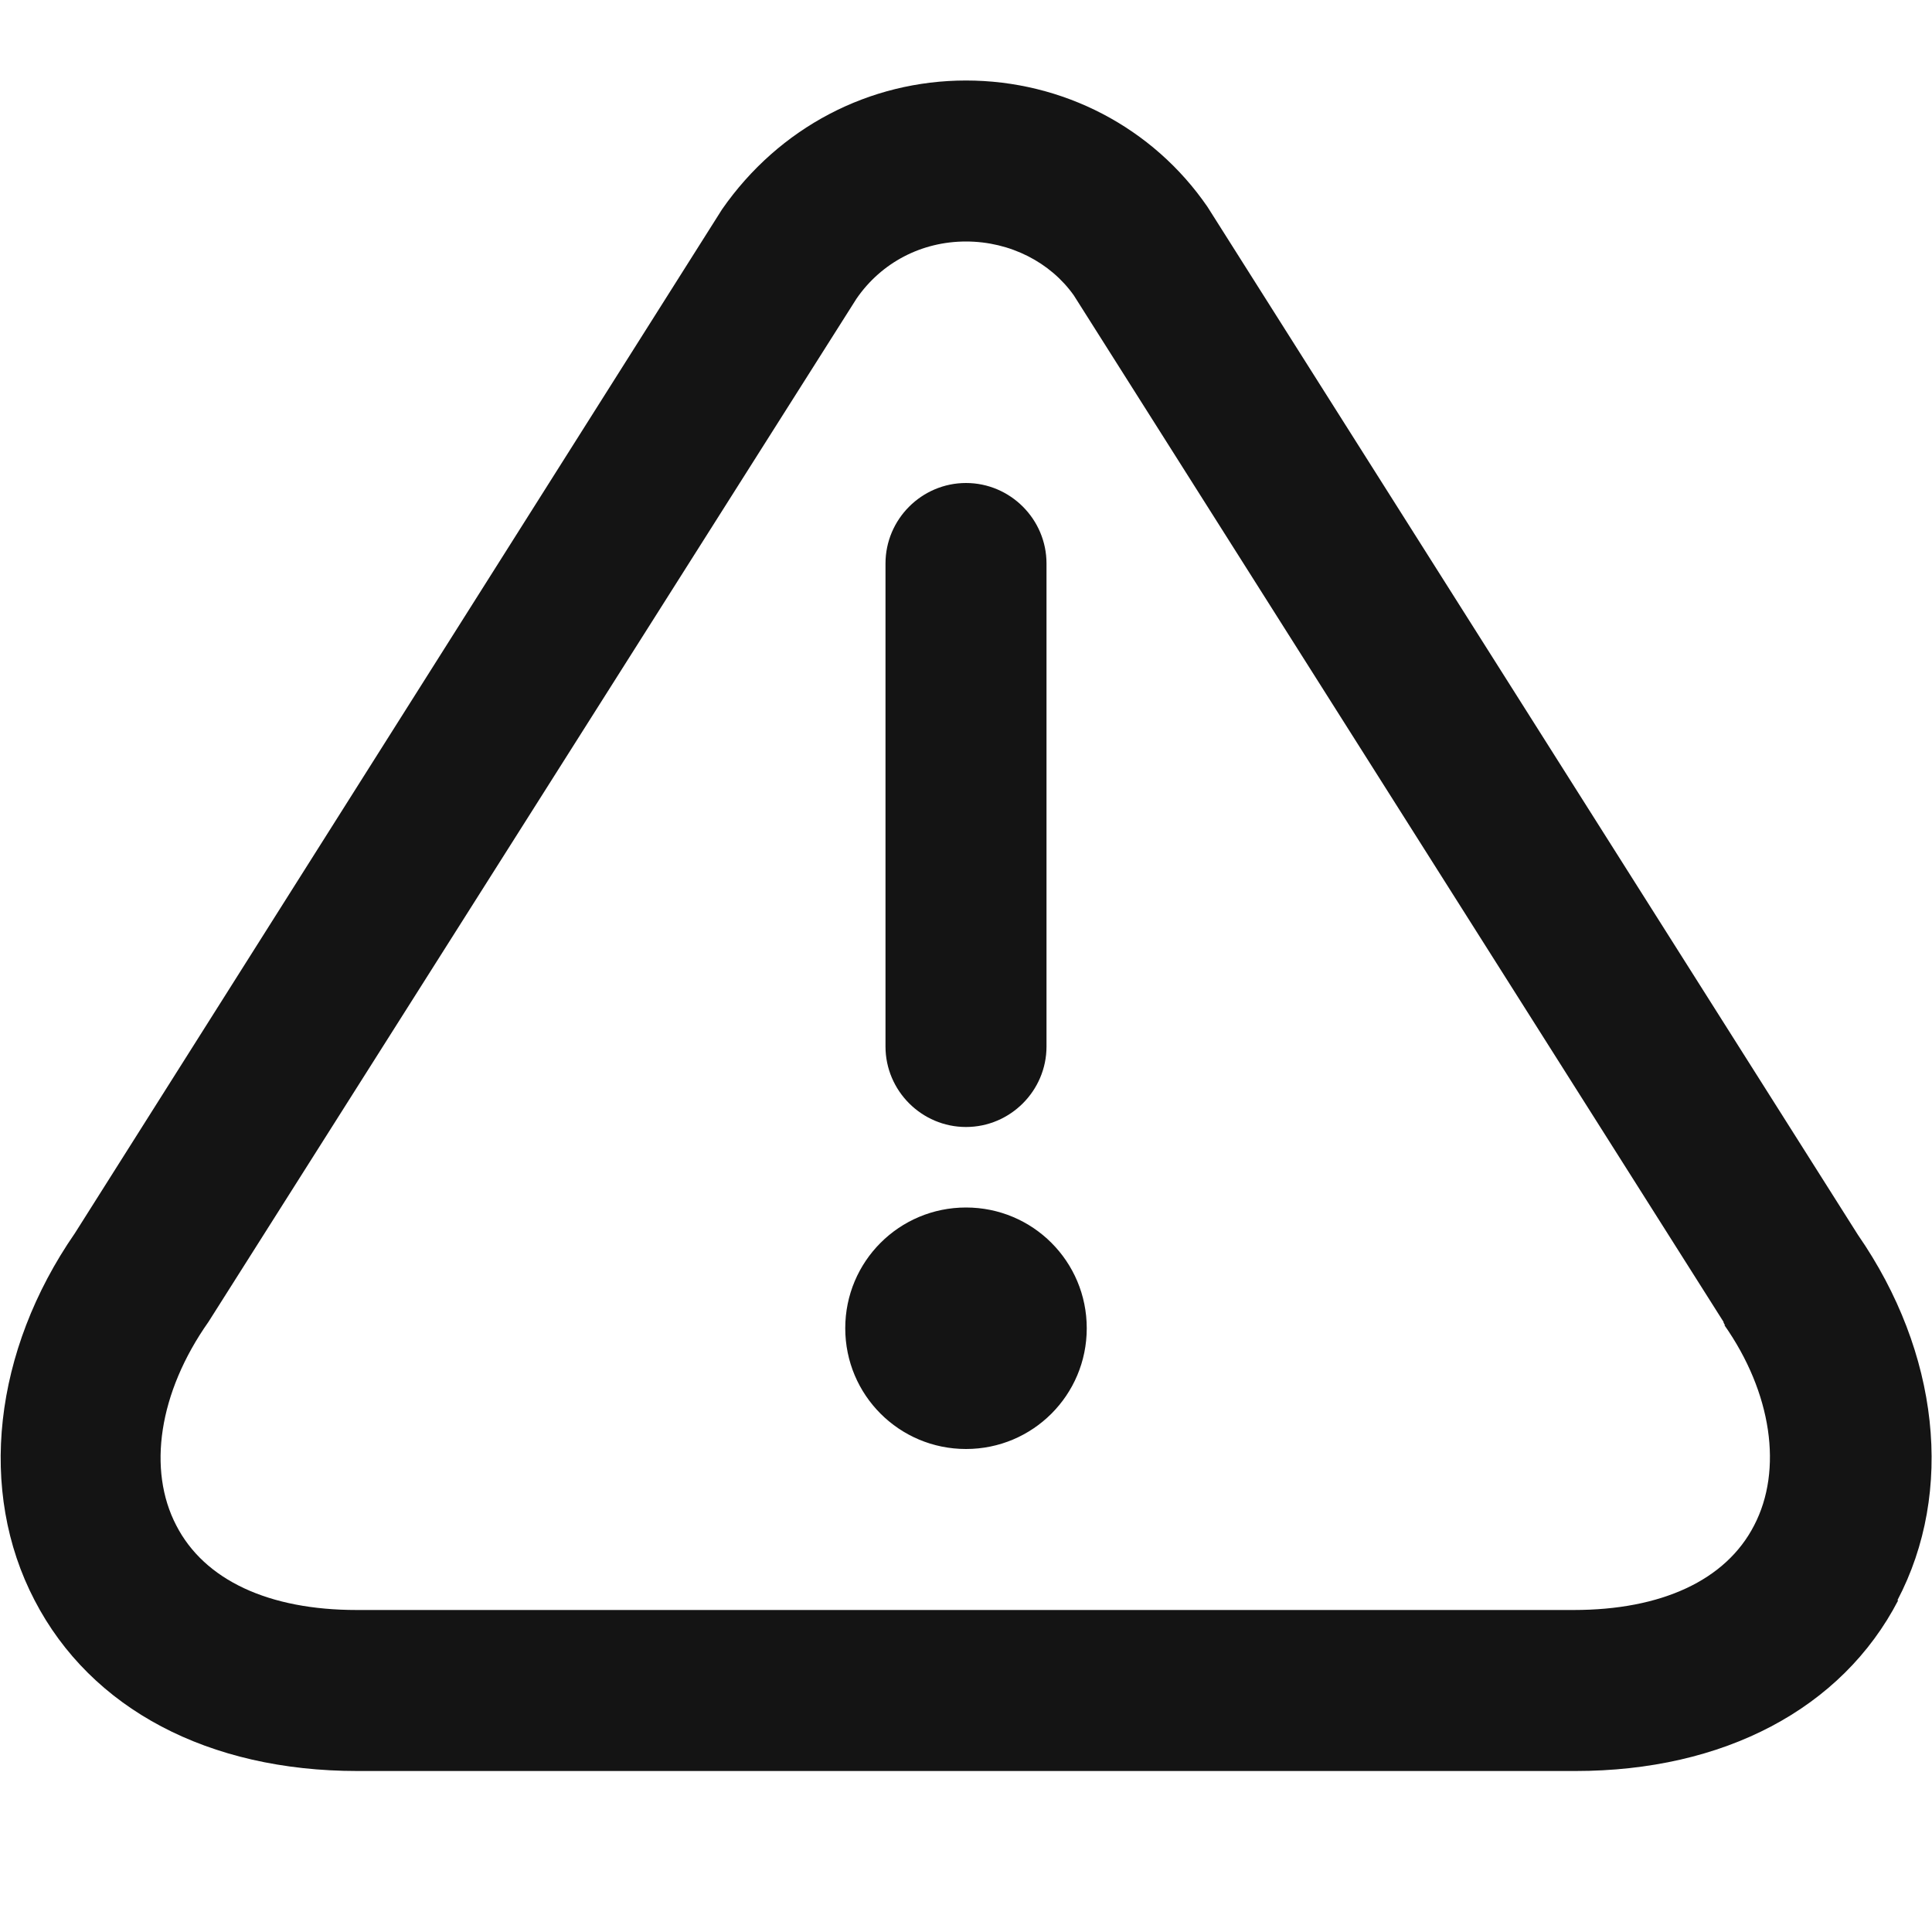 <svg width="100" height="100" viewBox="0 0 100 100" fill="none" xmlns="http://www.w3.org/2000/svg">
<path d="M45.833 54.167V29.167C45.833 26.875 47.708 25 50 25C52.292 25 54.167 26.875 54.167 29.167V54.167C54.167 56.458 52.292 58.333 50 58.333C47.708 58.333 45.833 56.458 45.833 54.167ZM50 62.5C46.542 62.5 43.75 65.292 43.75 68.75C43.75 72.208 46.542 75 50 75C53.458 75 56.25 72.208 56.25 68.75C56.25 65.292 53.458 62.5 50 62.5ZM98.25 82.833C95.333 88.458 89.208 91.667 81.542 91.667H18.5C10.792 91.667 4.708 88.458 1.792 82.833C-1.167 77.167 -0.333 69.917 3.875 63.833L37.375 10.833C40.333 6.583 45 4.167 50 4.167C55 4.167 59.667 6.583 62.5 10.708L96.167 63.917C100.375 70 101.167 77.208 98.208 82.833H98.25ZM89.292 68.583C89.292 68.583 89.208 68.5 89.208 68.417L55.583 15.292C54.375 13.583 52.292 12.5 50 12.5C47.708 12.5 45.625 13.583 44.333 15.458L10.792 68.417C8.208 72.083 7.625 76.083 9.125 78.958C10.583 81.792 13.917 83.333 18.458 83.333H81.458C86 83.333 89.333 81.792 90.792 78.958C92.292 76.083 91.708 72.083 89.25 68.583H89.292Z" fill="#141414"/>
</svg>

